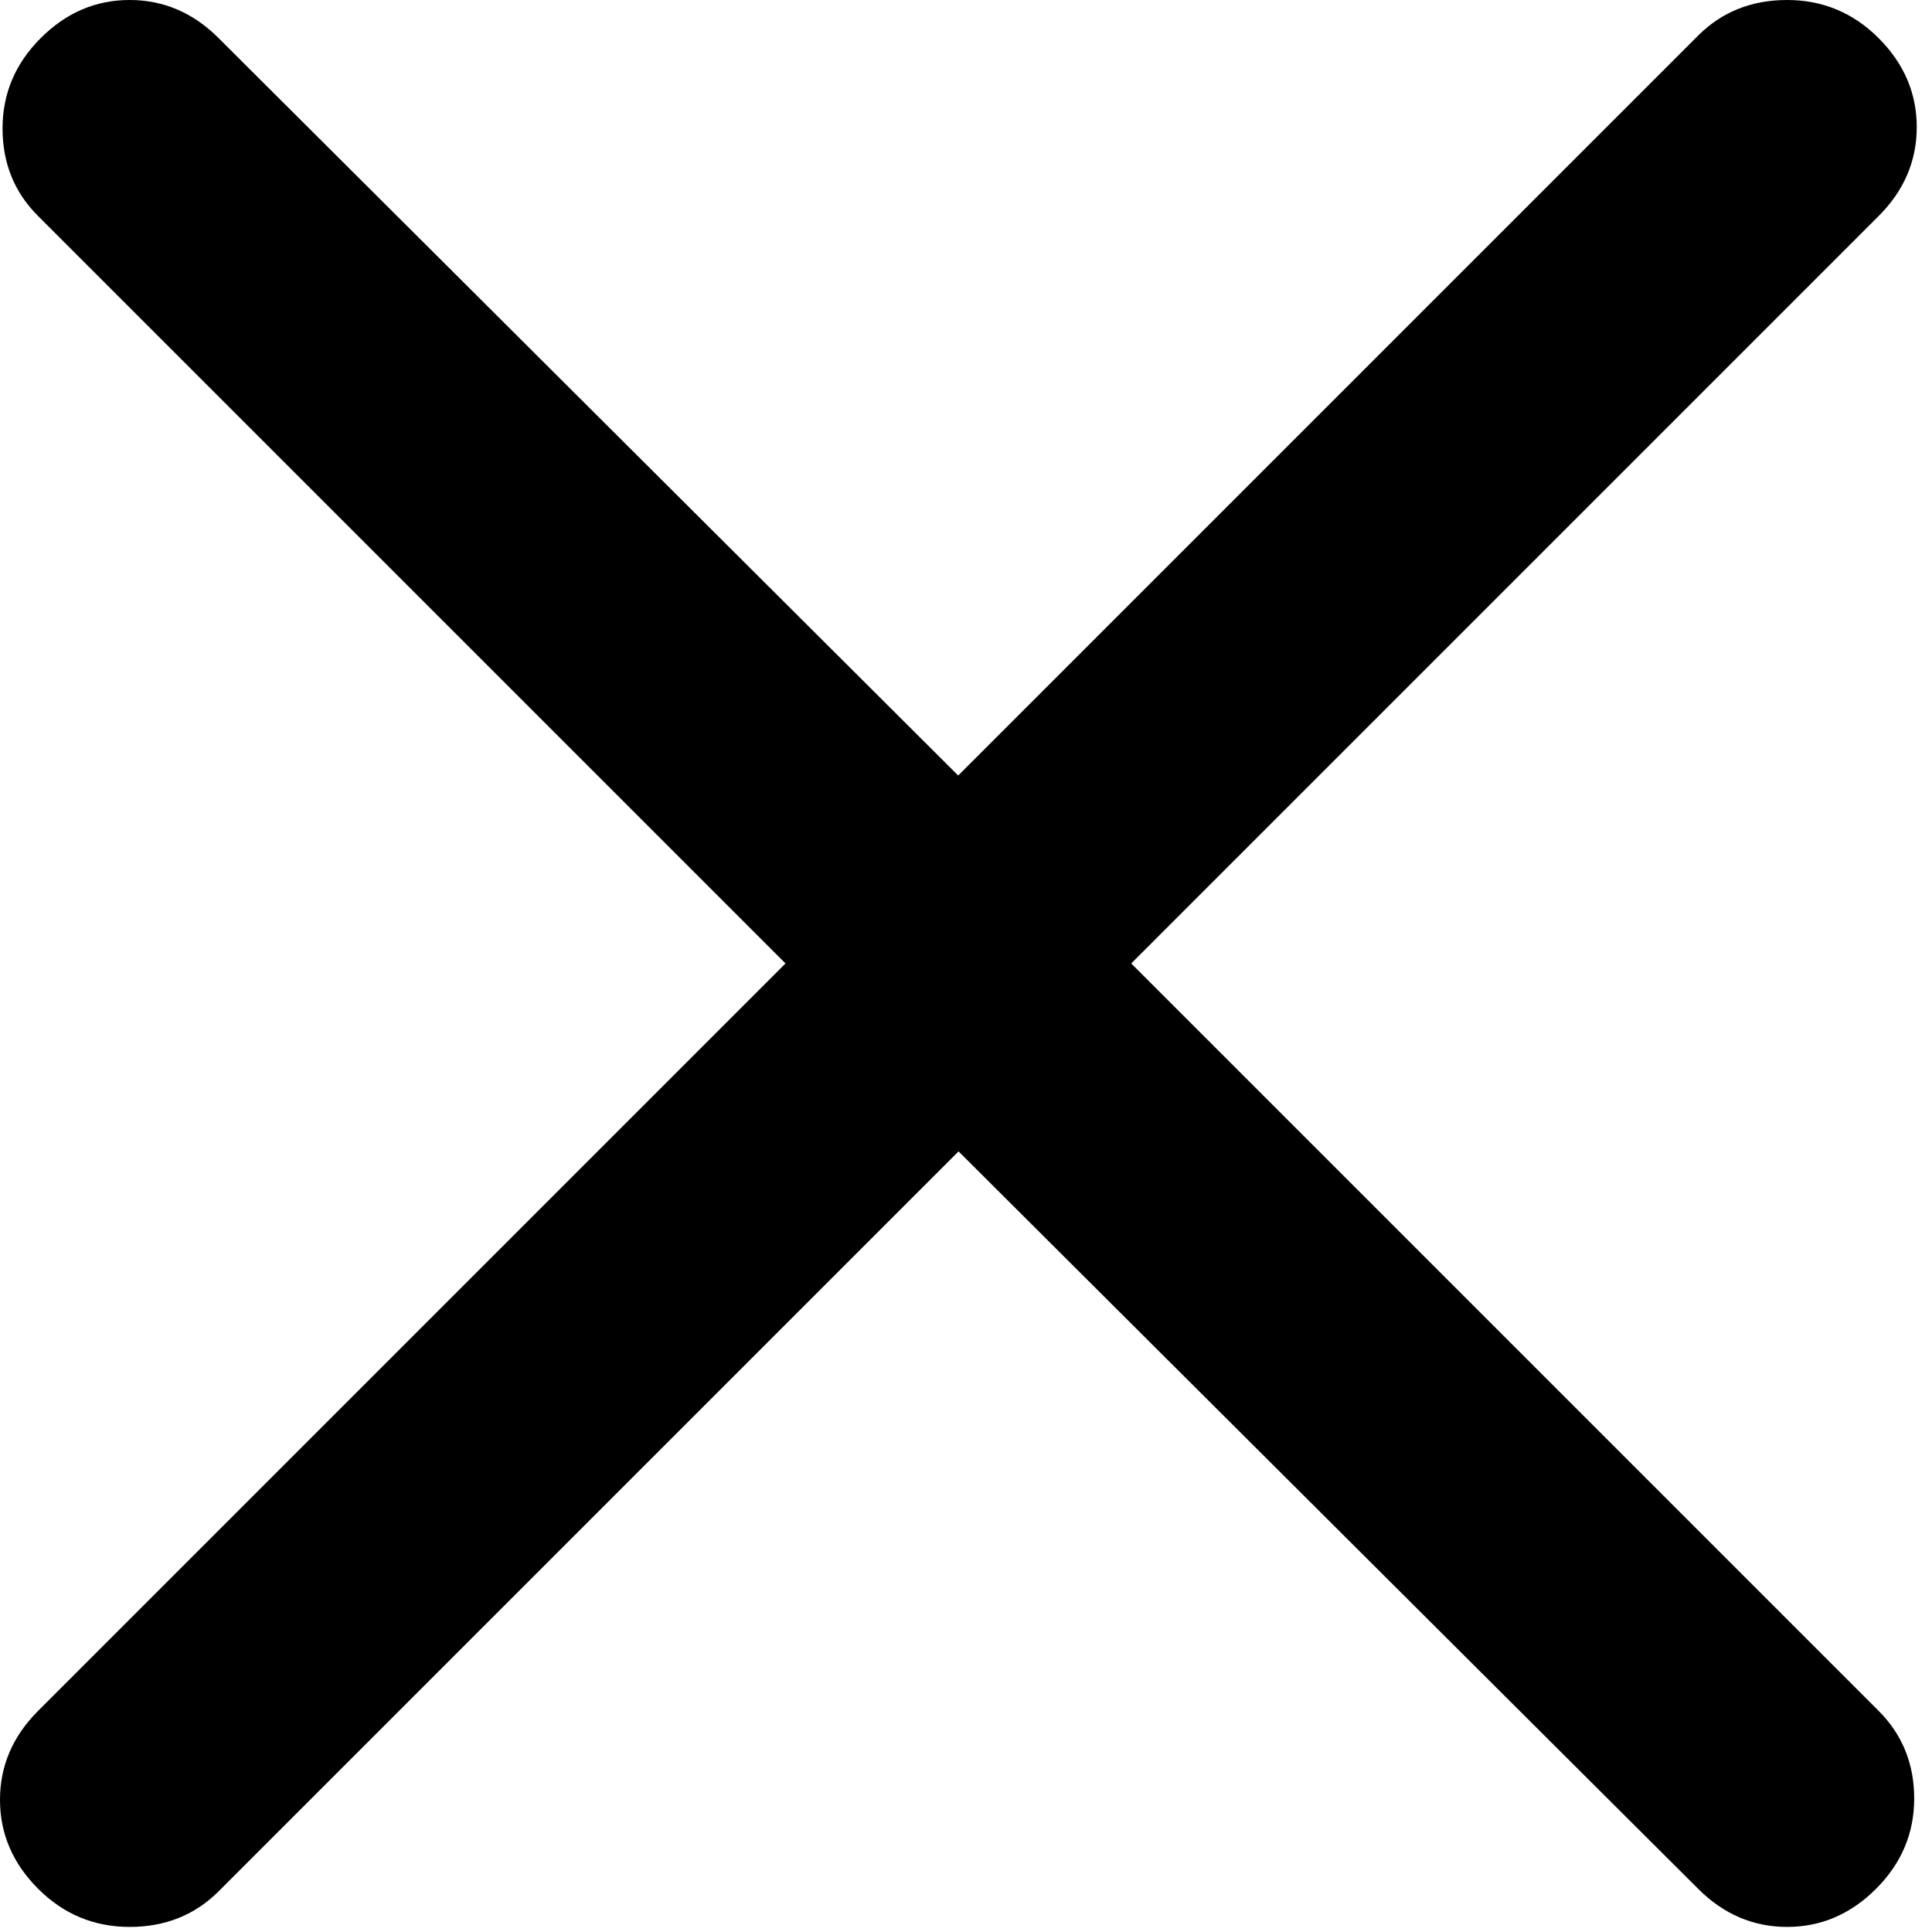 <svg width="19" height="19" viewBox="0 0 19 19" fill="none" xmlns="http://www.w3.org/2000/svg">
<path d="M16.7 18.575L8.275 10.175C8.175 10.075 8.104 9.967 8.063 9.85C8.021 9.733 8 9.608 8 9.475C8 9.342 8.021 9.217 8.063 9.1C8.104 8.983 8.175 8.875 8.275 8.775L16.7 0.35C16.933 0.117 17.225 0 17.575 0C17.925 0 18.225 0.125 18.475 0.375C18.725 0.625 18.85 0.917 18.85 1.25C18.85 1.583 18.725 1.875 18.475 2.125L11.125 9.475L18.475 16.825C18.708 17.058 18.825 17.346 18.825 17.687C18.825 18.029 18.7 18.325 18.45 18.575C18.2 18.825 17.908 18.95 17.575 18.95C17.242 18.95 16.95 18.825 16.7 18.575Z" fill="black"/>
<path d="M2.15 0.375L10.575 8.775C10.675 8.875 10.745 8.983 10.787 9.1C10.829 9.217 10.85 9.342 10.85 9.475C10.85 9.608 10.829 9.733 10.787 9.85C10.745 9.967 10.675 10.075 10.575 10.175L2.15 18.6C1.916 18.833 1.625 18.95 1.275 18.95C0.925 18.95 0.625 18.825 0.375 18.575C0.125 18.325 -0 18.033 -0 17.7C-0 17.367 0.125 17.075 0.375 16.825L7.725 9.475L0.375 2.125C0.141 1.892 0.025 1.604 0.025 1.263C0.025 0.921 0.15 0.625 0.4 0.375C0.65 0.125 0.941 -5.04573e-05 1.275 -5.04281e-05C1.608 -5.0399e-05 1.9 0.125 2.15 0.375Z" fill="black"/>
</svg>
